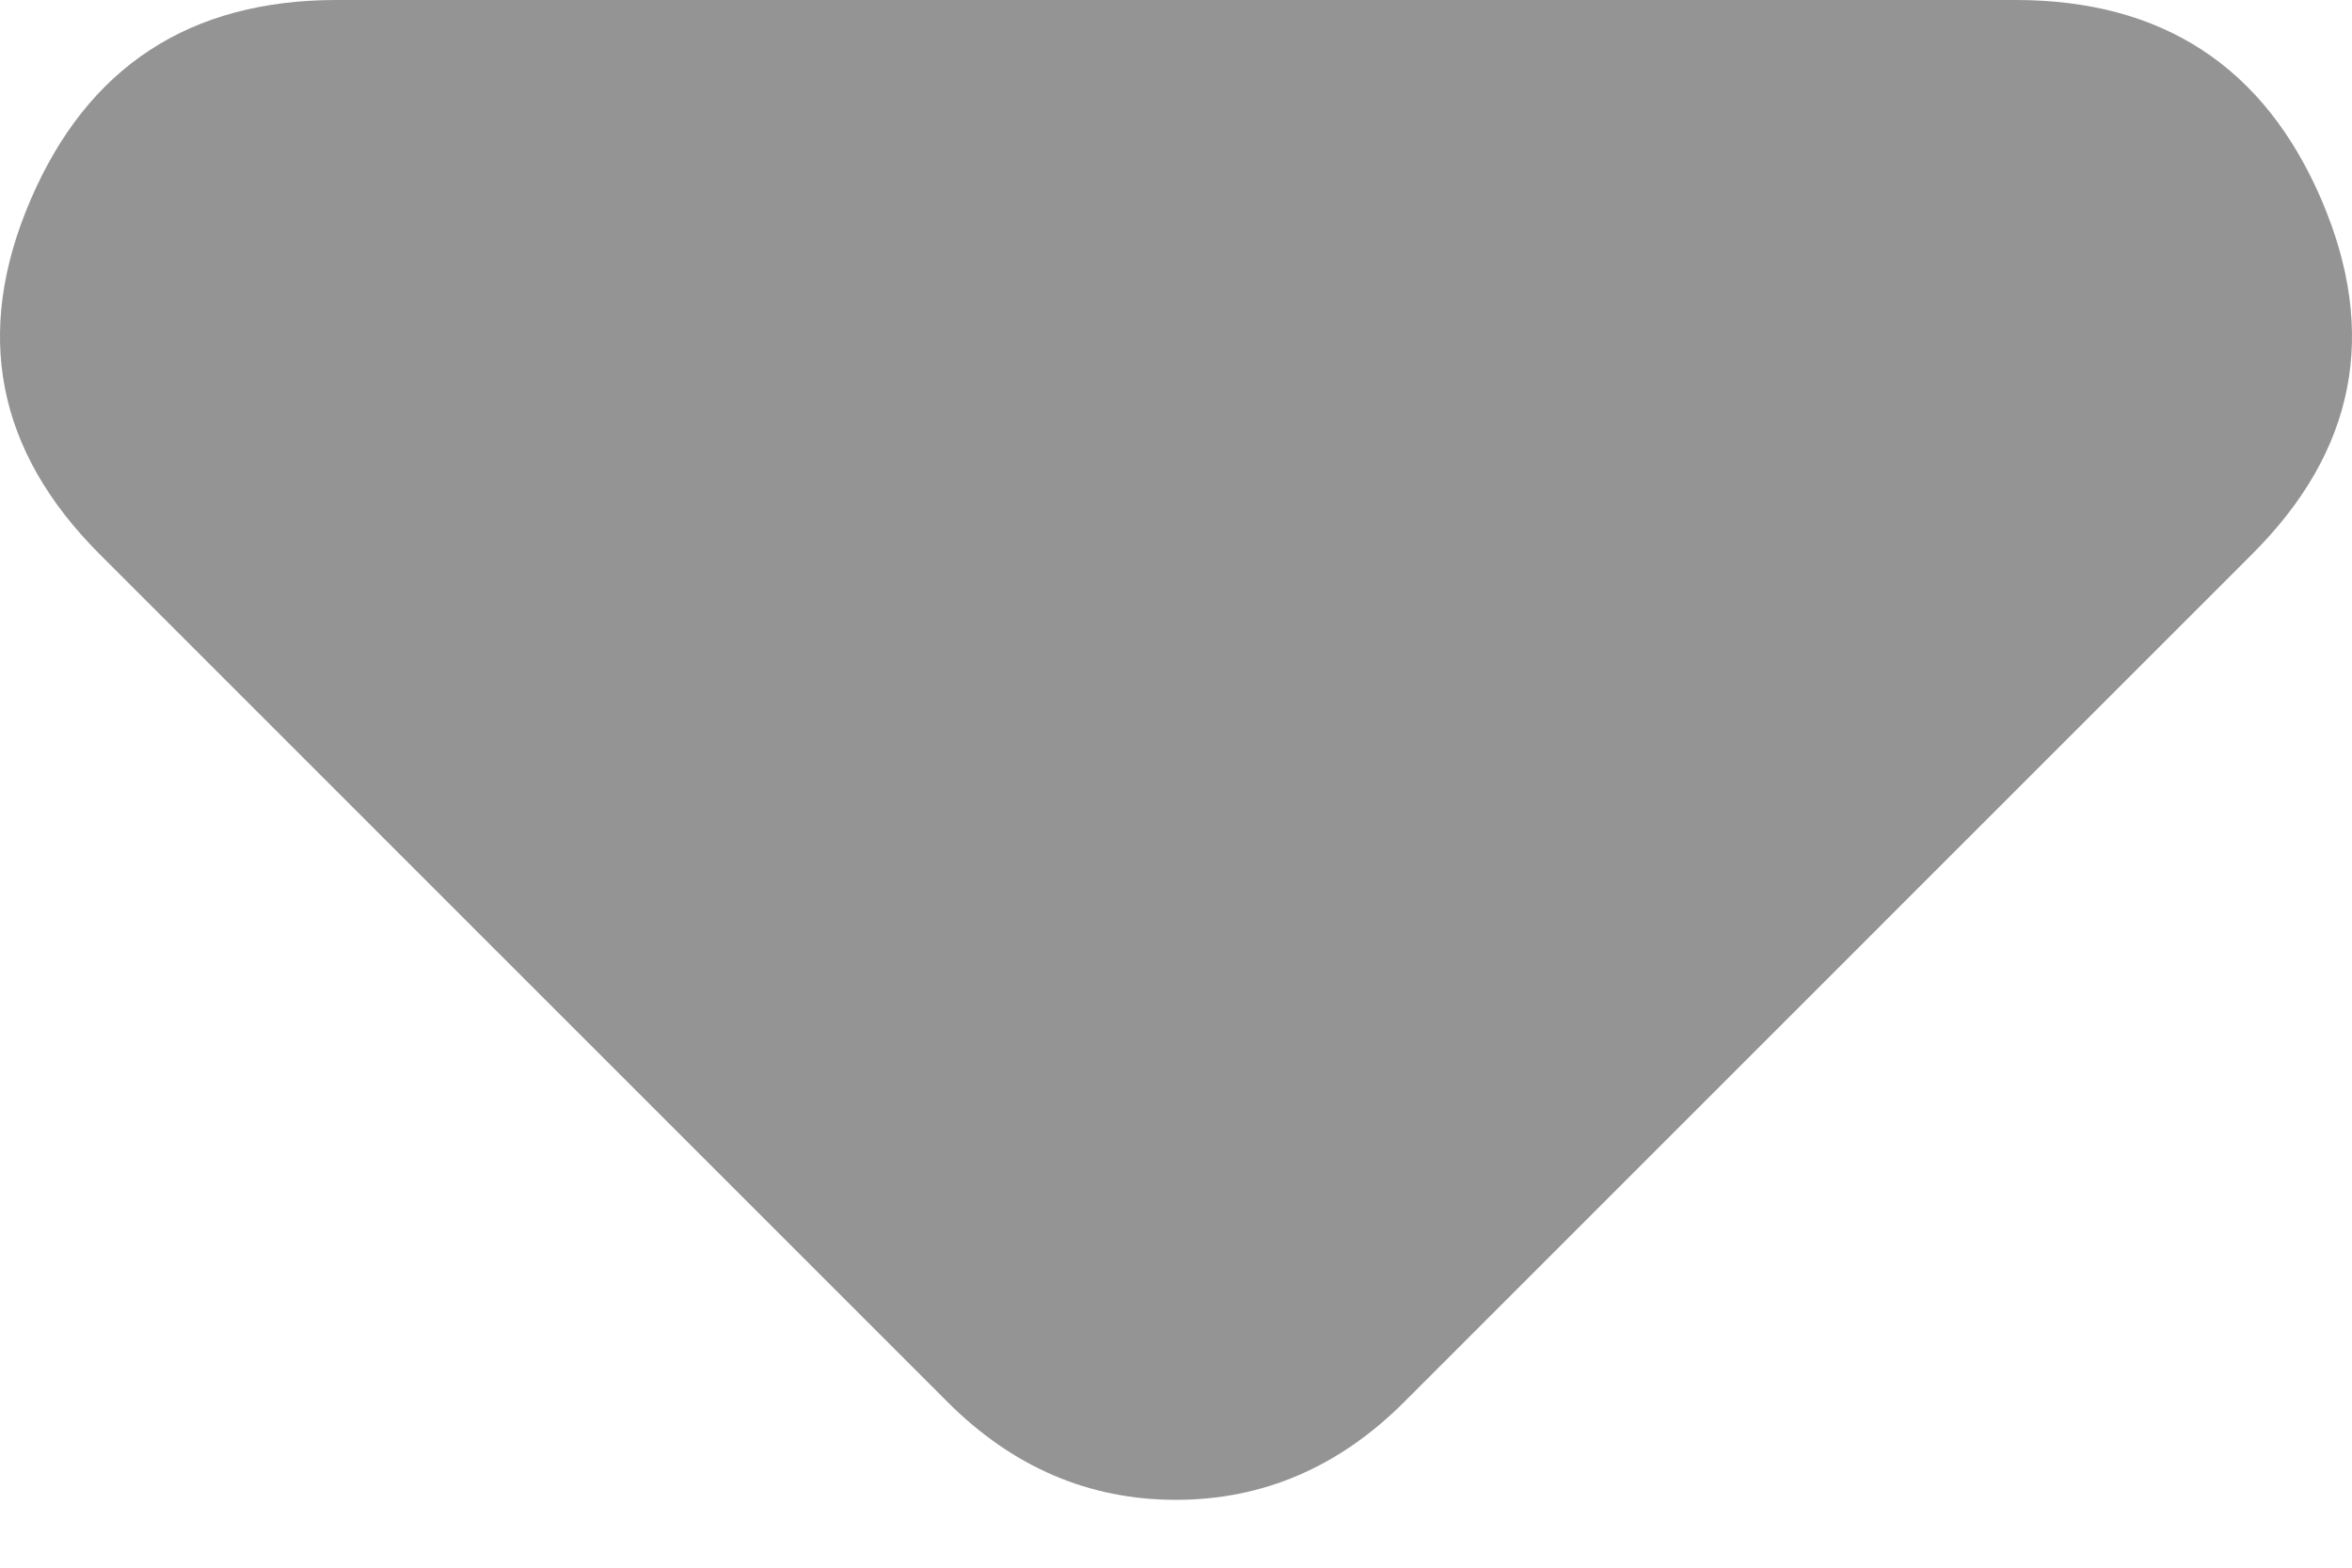 <svg width="27" height="18" viewBox="0 0 27 18" fill="none" xmlns="http://www.w3.org/2000/svg">
<path id="Vector" d="M10.878 16.098L1.145 6.364C-0.041 5.179 -0.306 3.822 0.351 2.295C1.007 0.767 2.176 0.002 3.859 0H23.138C24.823 0 25.993 0.765 26.65 2.295C27.306 3.825 27.04 5.181 25.852 6.364L16.119 16.098C15.745 16.472 15.339 16.753 14.902 16.94C14.466 17.127 13.998 17.221 13.498 17.221C12.999 17.221 12.531 17.127 12.095 16.94C11.658 16.753 11.252 16.472 10.878 16.098Z" fill="#949494"/>
</svg>
